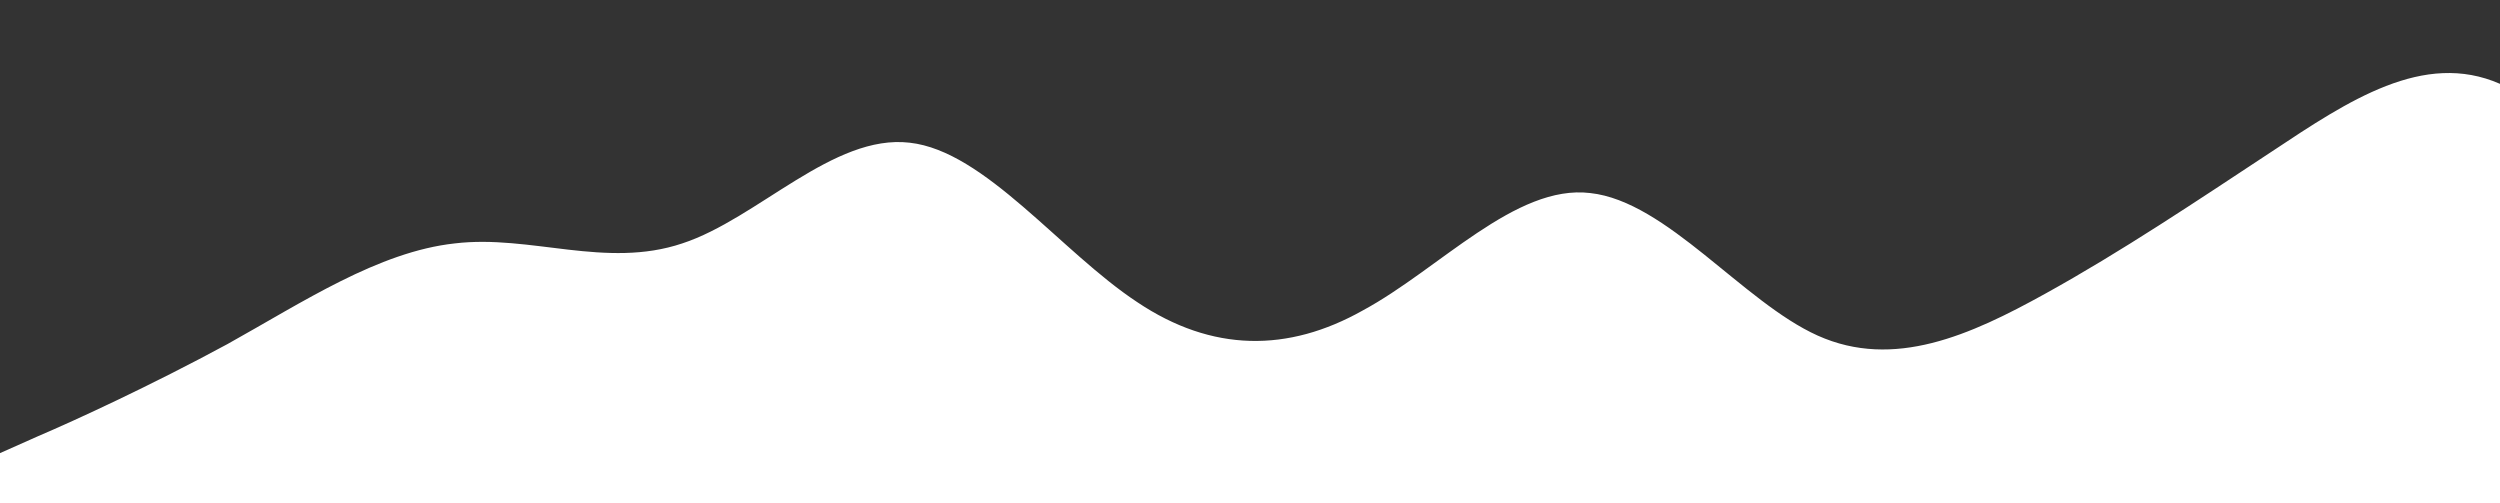 <?xml version="1.0" standalone="no"?>
<svg xmlns:xlink="http://www.w3.org/1999/xlink" id="wave" style="transform:rotate(0deg); transition: 0.3s" viewBox="0 0 1440 290" version="1.1" xmlns="http://www.w3.org/2000/svg"><rect x="0" y="0" width="1440" height="290" fill="#333333" stroke="none"/><defs><linearGradient id="sw-gradient-0" x1="0" x2="0" y1="1" y2="0"><stop stop-color="rgb(255, 255, 255)" offset="0%"/><stop stop-color="rgb(255, 255, 255)" offset="100%"/></linearGradient></defs><path style="transform:translate(0, 0px); opacity:1" fill="url(#sw-gradient-0)" d="M0,261L21.8,251.3C43.6,242,87,222,131,198.2C174.5,174,218,145,262,140.2C305.5,135,349,155,393,140.2C436.4,126,480,77,524,82.2C567.3,87,611,145,655,174C698.2,203,742,203,785,178.8C829.1,155,873,106,916,111.2C960,116,1004,174,1047,193.3C1090.9,213,1135,193,1178,169.2C1221.8,145,1265,116,1309,87C1352.7,58,1396,29,1440,48.3C1483.6,68,1527,135,1571,135.3C1614.5,135,1658,68,1702,77.3C1745.5,87,1789,174,1833,188.5C1876.4,203,1920,145,1964,101.5C2007.3,58,2051,29,2095,29C2138.2,29,2182,58,2225,72.5C2269.1,87,2313,87,2356,77.3C2400,68,2444,48,2487,33.8C2530.9,19,2575,10,2618,24.2C2661.8,39,2705,77,2749,111.2C2792.7,145,2836,174,2880,159.5C2923.6,145,2967,87,3011,96.7C3054.5,106,3098,184,3120,222.3L3141.8,261L3141.8,290L3120,290C3098.2,290,3055,290,3011,290C2967.3,290,2924,290,2880,290C2836.4,290,2793,290,2749,290C2705.5,290,2662,290,2618,290C2574.5,290,2531,290,2487,290C2443.6,290,2400,290,2356,290C2312.7,290,2269,290,2225,290C2181.8,290,2138,290,2095,290C2050.9,290,2007,290,1964,290C1920,290,1876,290,1833,290C1789.1,290,1745,290,1702,290C1658.2,290,1615,290,1571,290C1527.3,290,1484,290,1440,290C1396.4,290,1353,290,1309,290C1265.5,290,1222,290,1178,290C1134.5,290,1091,290,1047,290C1003.6,290,960,290,916,290C872.7,290,829,290,785,290C741.8,290,698,290,655,290C610.9,290,567,290,524,290C480,290,436,290,393,290C349.1,290,305,290,262,290C218.2,290,175,290,131,290C87.3,290,44,290,22,290L0,290Z"/></svg>